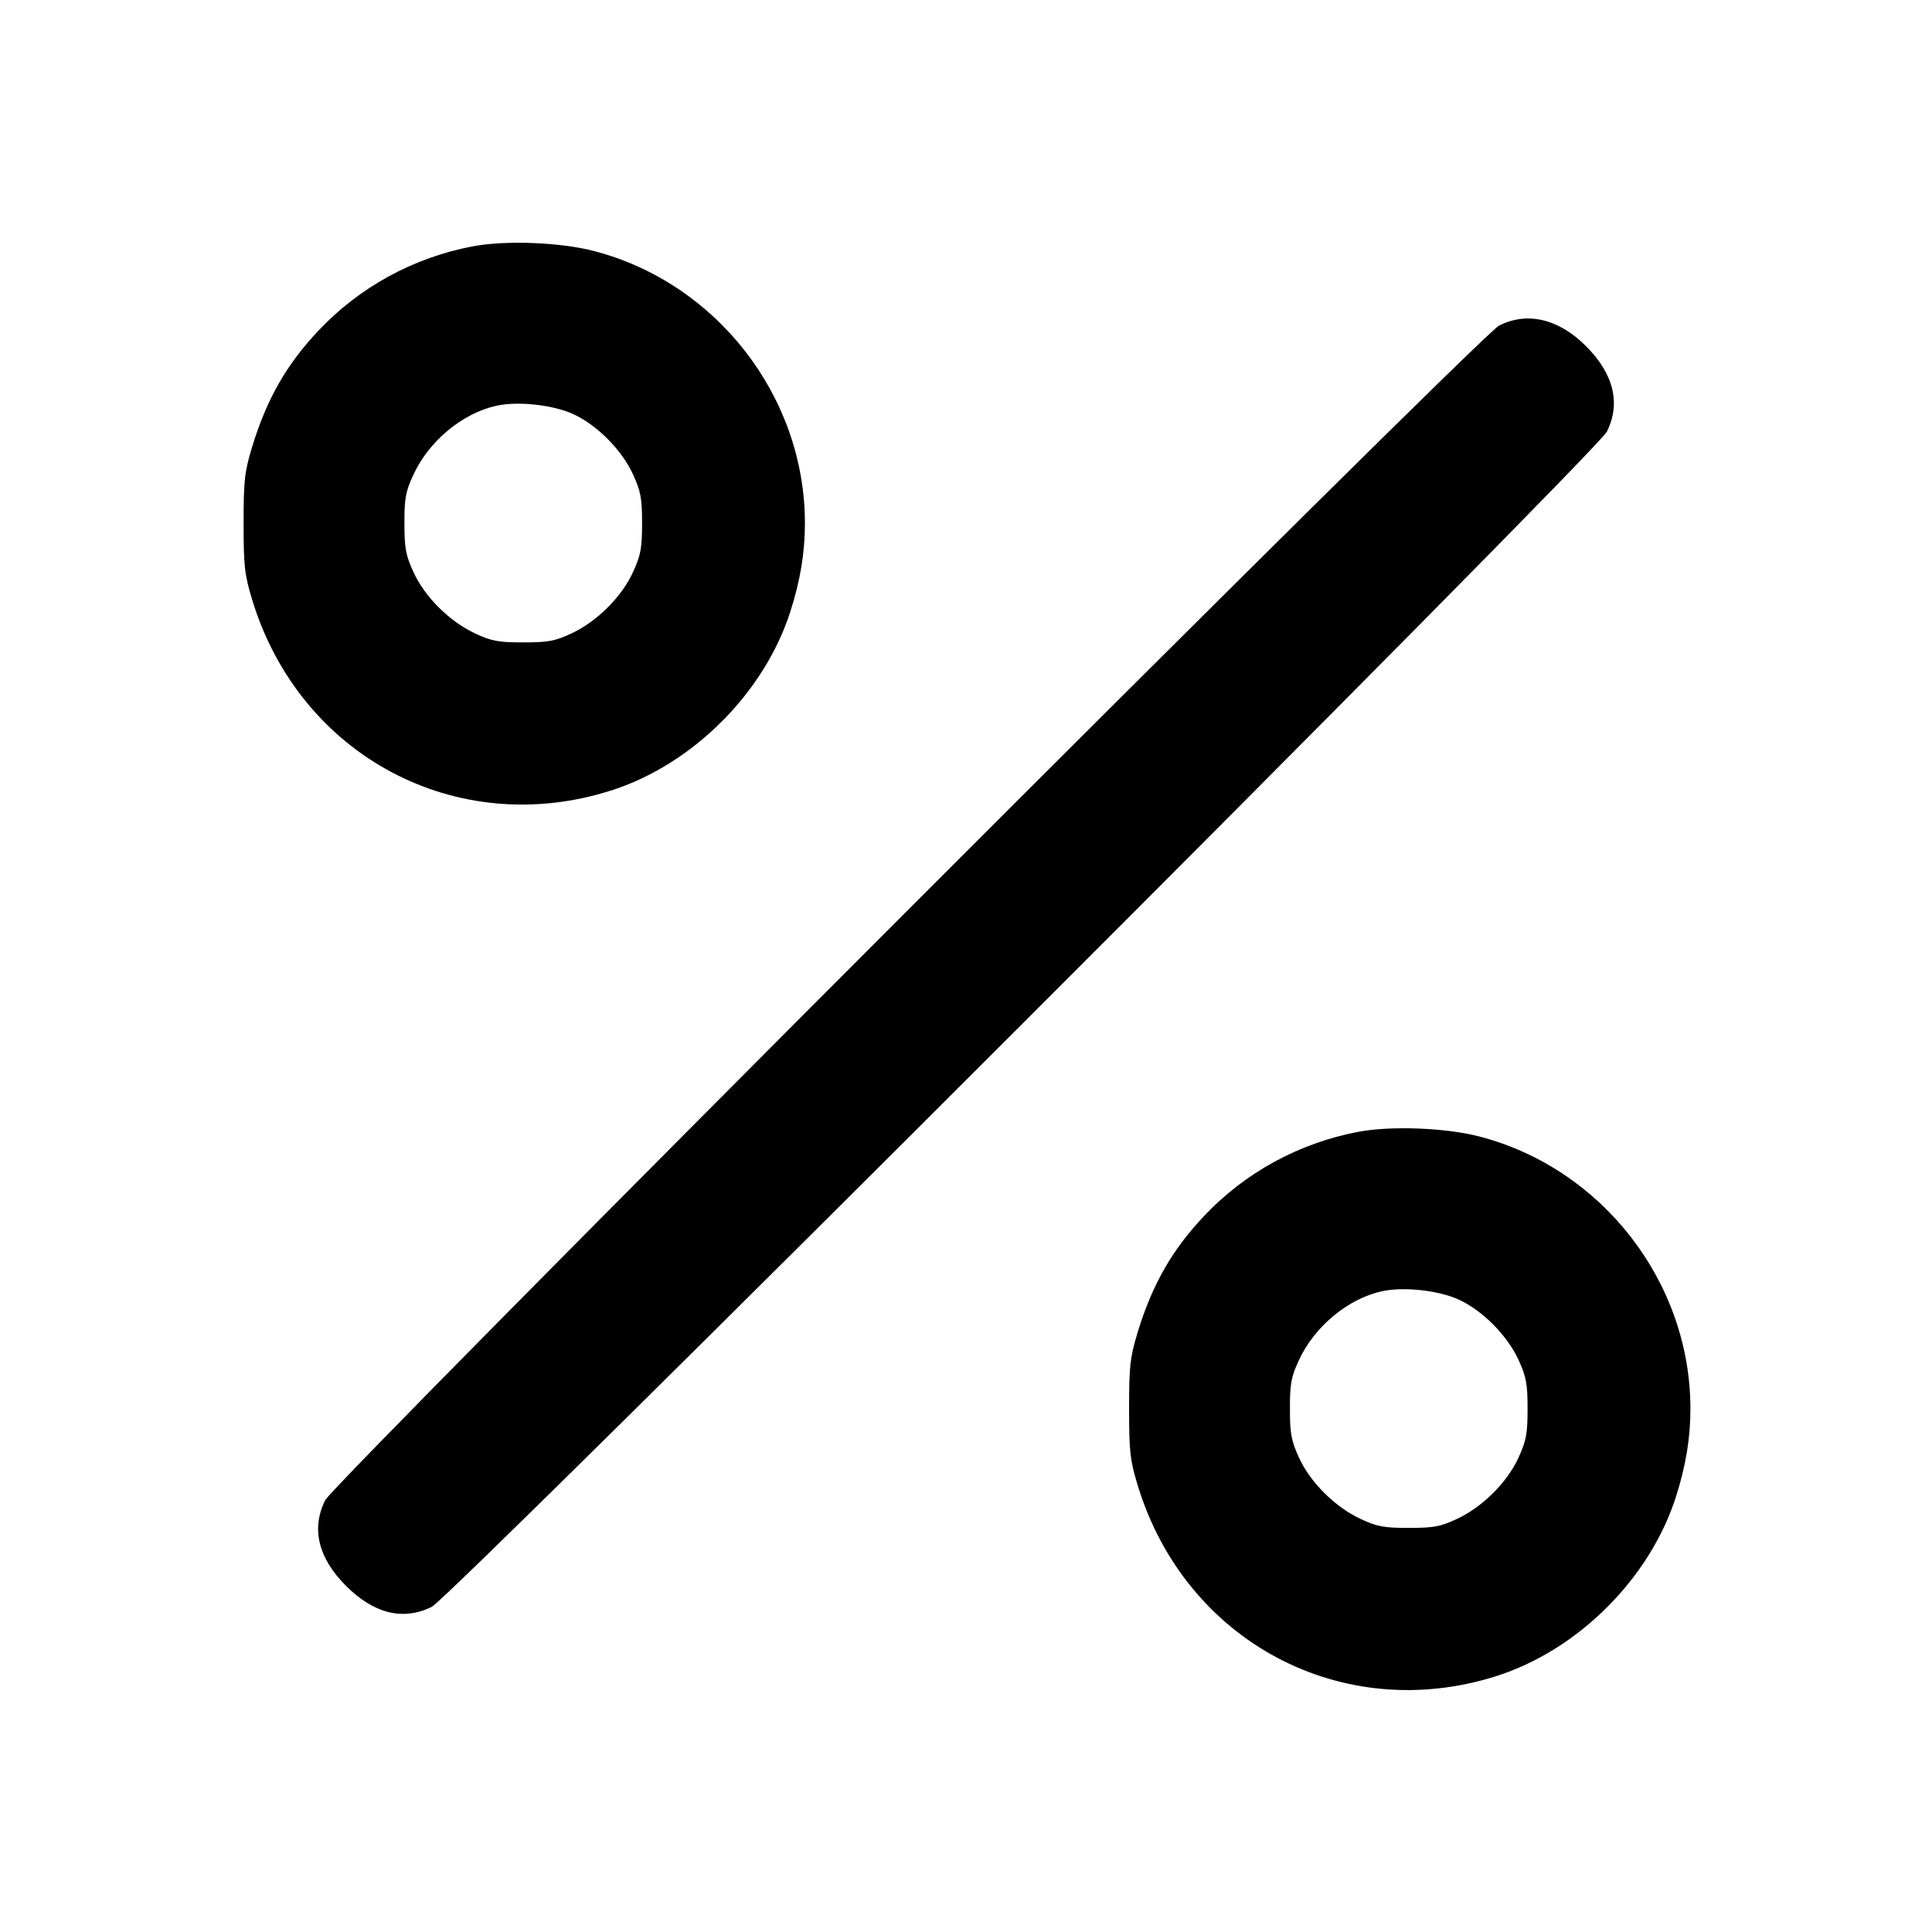 <svg xmlns="http://www.w3.org/2000/svg" width="24" height="24"
	 viewBox="0 0 24 24" class="feather feather-percent">
	<path
		d="M5.873 3.060 C 5.136 3.200,4.468 3.565,3.958 4.105 C 3.559 4.527,3.314 4.957,3.133 5.548 C 3.038 5.863,3.026 5.963,3.026 6.500 C 3.026 7.037,3.038 7.137,3.133 7.452 C 3.725 9.393,5.674 10.429,7.588 9.821 C 8.604 9.498,9.497 8.606,9.820 7.591 C 9.943 7.205,9.999 6.860,9.999 6.500 C 9.999 4.928,8.904 3.515,7.378 3.118 C 6.959 3.009,6.280 2.983,5.873 3.060 M18.620 4.046 C 18.381 4.168,4.155 18.405,4.039 18.637 C 3.864 18.990,3.953 19.355,4.299 19.701 C 4.645 20.047,5.010 20.136,5.363 19.961 C 5.615 19.835,19.835 5.615,19.961 5.363 C 20.136 5.010,20.047 4.645,19.701 4.299 C 19.362 3.959,18.968 3.867,18.620 4.046 M7.119 5.143 C 7.417 5.279,7.727 5.592,7.865 5.896 C 7.960 6.105,7.976 6.192,7.976 6.500 C 7.976 6.808,7.960 6.895,7.865 7.104 C 7.725 7.413,7.417 7.720,7.100 7.868 C 6.893 7.965,6.810 7.980,6.500 7.980 C 6.190 7.980,6.107 7.965,5.900 7.868 C 5.583 7.720,5.275 7.413,5.135 7.104 C 5.040 6.896,5.024 6.808,5.024 6.500 C 5.023 6.191,5.039 6.106,5.134 5.900 C 5.327 5.478,5.749 5.129,6.174 5.039 C 6.441 4.982,6.870 5.030,7.119 5.143 M16.873 14.060 C 16.136 14.200,15.468 14.565,14.958 15.105 C 14.559 15.527,14.314 15.957,14.133 16.548 C 14.038 16.863,14.026 16.963,14.026 17.500 C 14.026 18.037,14.038 18.137,14.133 18.452 C 14.725 20.393,16.674 21.429,18.588 20.821 C 19.604 20.498,20.497 19.606,20.820 18.591 C 20.943 18.205,20.999 17.860,20.999 17.500 C 20.999 15.928,19.904 14.515,18.378 14.118 C 17.959 14.009,17.280 13.983,16.873 14.060 M18.119 16.143 C 18.417 16.279,18.727 16.592,18.865 16.896 C 18.960 17.105,18.976 17.192,18.976 17.500 C 18.976 17.808,18.960 17.895,18.865 18.104 C 18.725 18.413,18.417 18.720,18.100 18.868 C 17.893 18.965,17.810 18.980,17.500 18.980 C 17.190 18.980,17.107 18.965,16.900 18.868 C 16.583 18.720,16.275 18.413,16.135 18.104 C 16.040 17.896,16.024 17.808,16.024 17.500 C 16.023 17.191,16.039 17.106,16.134 16.900 C 16.327 16.478,16.749 16.129,17.174 16.039 C 17.441 15.982,17.870 16.030,18.119 16.143 "
		stroke="none" fill="currentColor" fill-rule="evenodd"></path>
</svg>